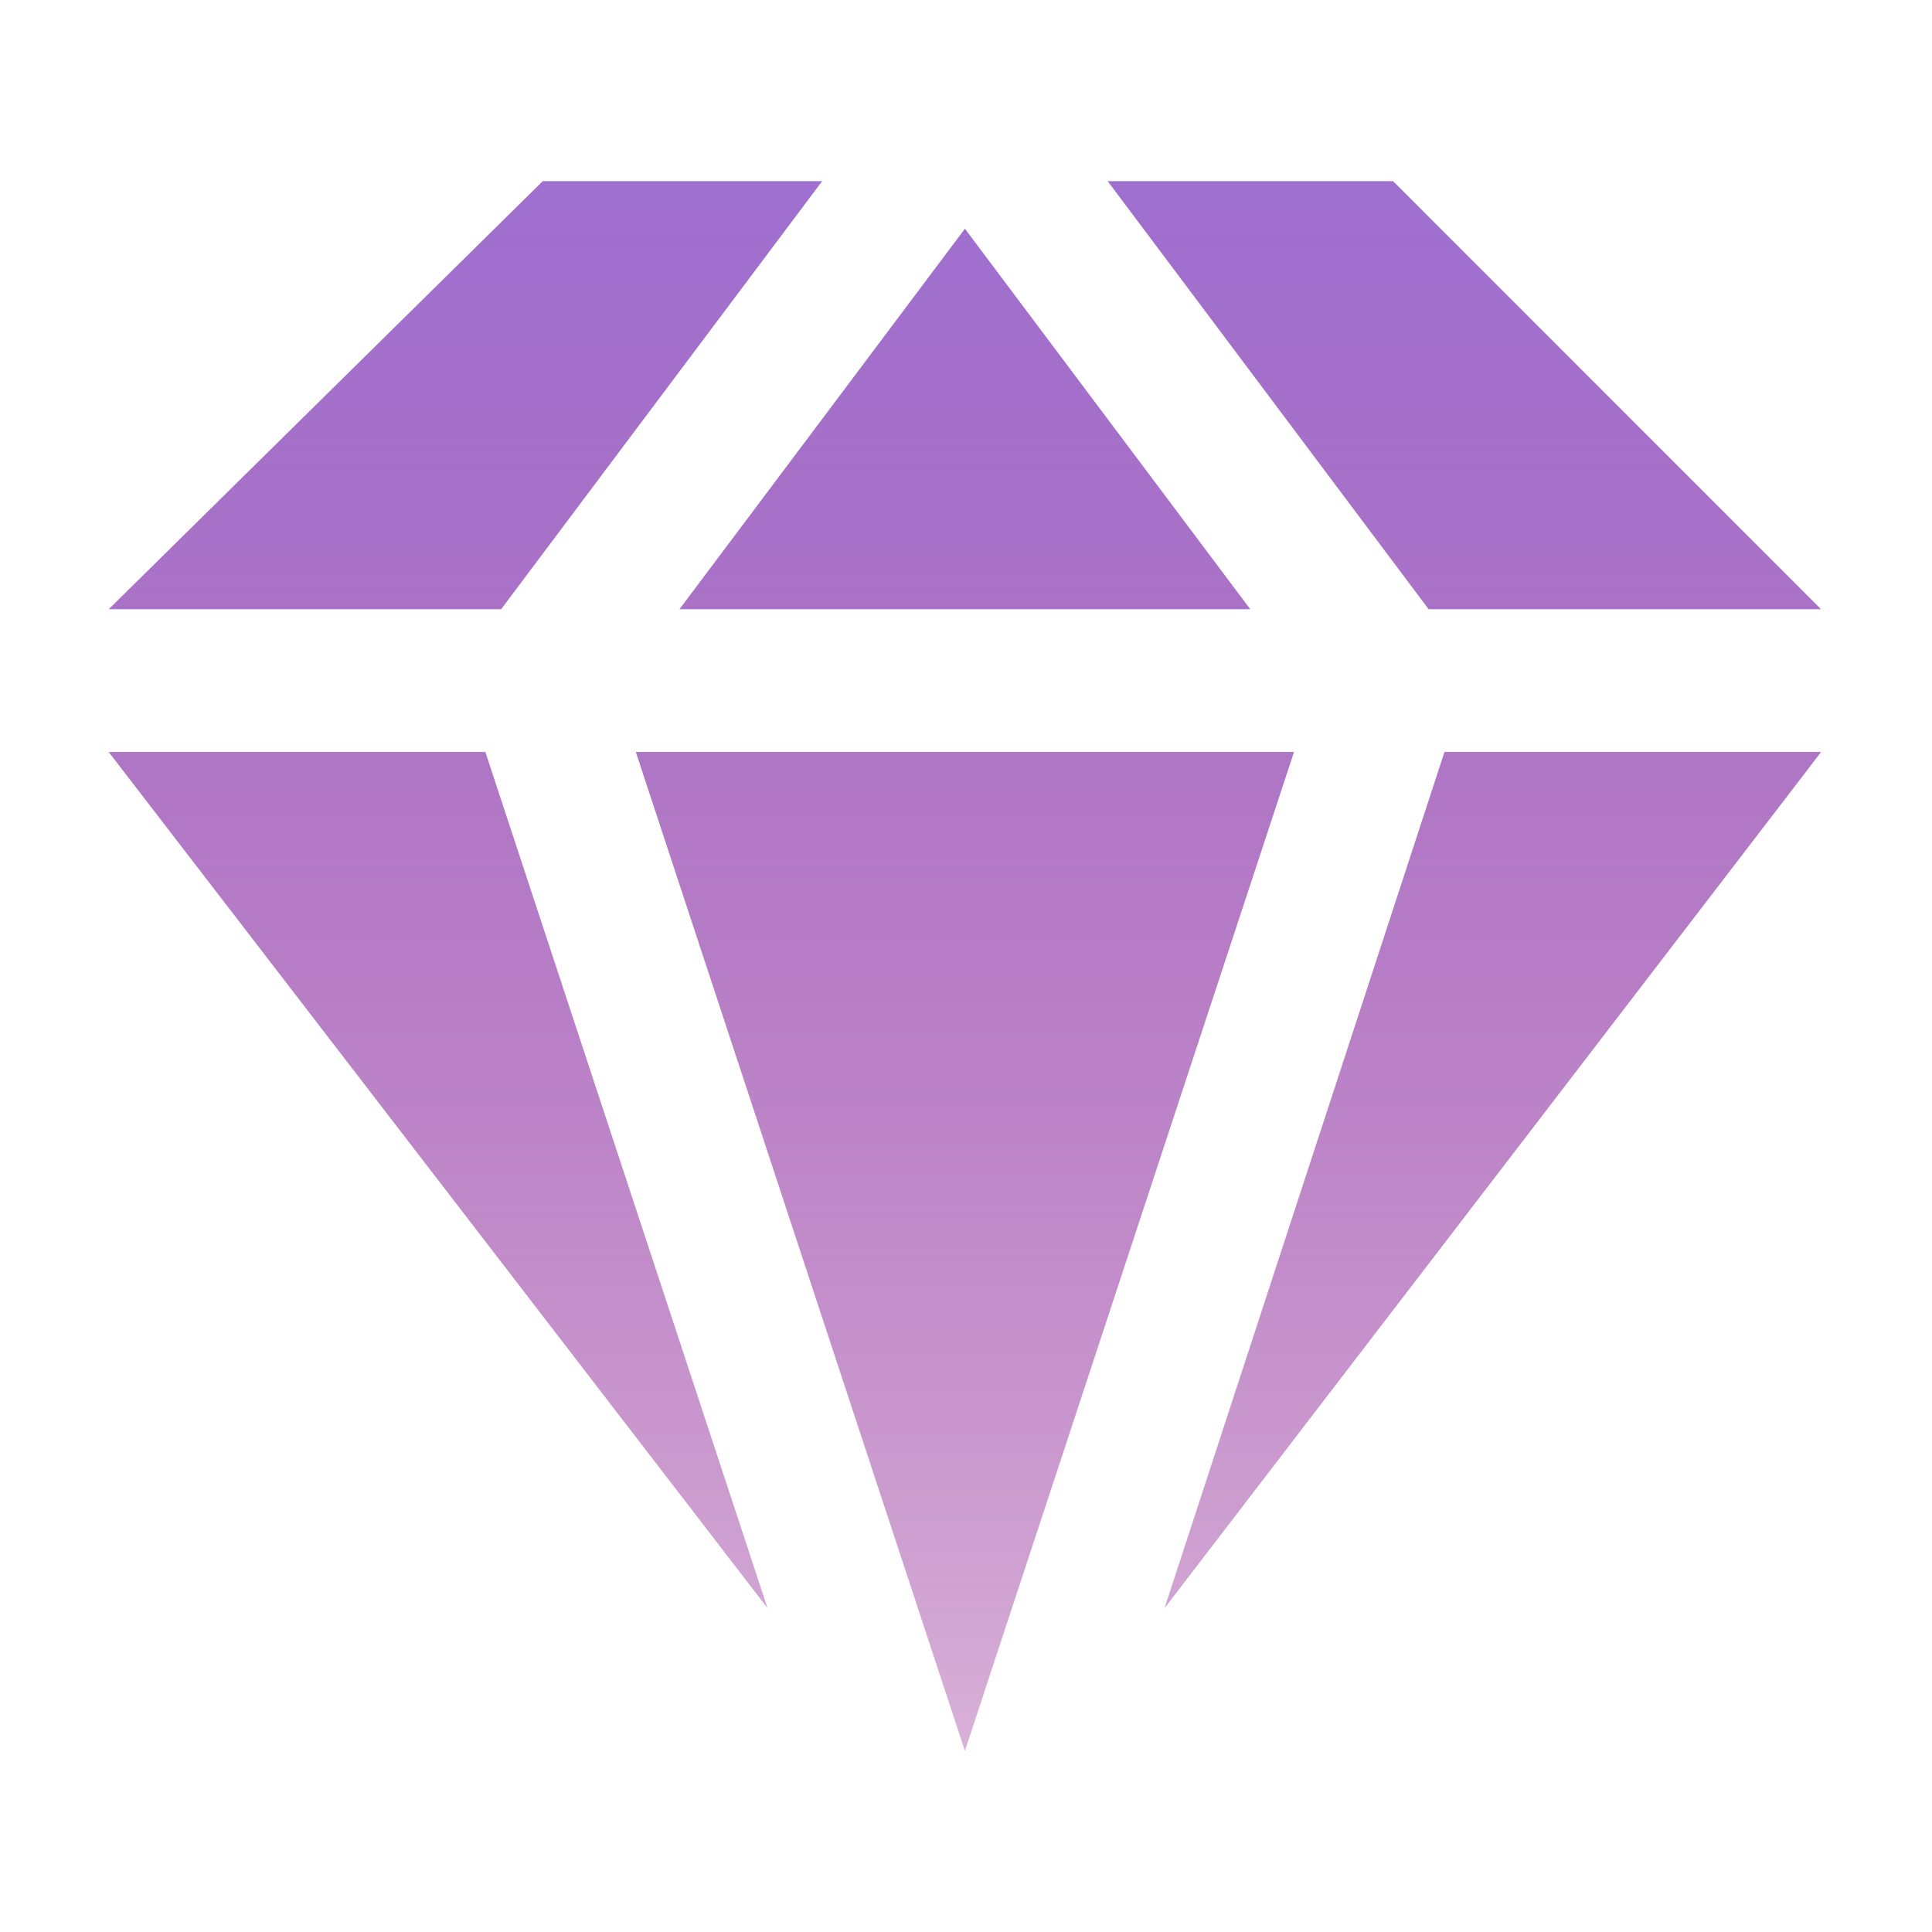 <?xml version="1.0" encoding="UTF-8" standalone="no"?>
<svg
   xmlns:dc="http://purl.org/dc/elements/1.1/"
   xmlns:cc="http://creativecommons.org/ns#"
   xmlns:rdf="http://www.w3.org/1999/02/22-rdf-syntax-ns#"
   xmlns:svg="http://www.w3.org/2000/svg"
   xmlns="http://www.w3.org/2000/svg"
   xmlns:xlink="http://www.w3.org/1999/xlink"
   xmlns:sodipodi="http://sodipodi.sourceforge.net/DTD/sodipodi-0.dtd"
   xmlns:inkscape="http://www.inkscape.org/namespaces/inkscape"
   id="svg12"
   width="32"
   height="32"
   version="1.1"
   sodipodi:docname="start.svg"
   inkscape:version="1.0.2 (e86c870879, 2021-01-15)">
  <g
     id="start-here-kde">
    <rect
       id="rect7"
       style="opacity:0.001"
       width="32"
       height="32"
       x="0"
       y="0" />
    <path
       d="m 10.531,12.455 h 10.902 L 15.982,29 Z m 0.723,-2.364 h 9.455 l -4.727,-6.303 z m 12.409,0 h 6.5 L 23.073,3 h -4.727 z M 8.3,10.091 13.618,3 h -4.628 L 1.8,10.091 Z M 1.8,12.455 12.713,26.636 8.039,12.455 Z m 22.125,0 -4.637,14.182 10.876,-14.182 z"
       id="path2-3-5"
       inkscape:connector-curvature="0"
       style="fill:url(#linearGradient842);fill-opacity:1;stroke-width:1.182" />
  </g>
  <defs
     id="defs17">
    <linearGradient
       inkscape:collect="always"
       id="linearGradient840">
      <stop
         style="stop-color:#9f70d0;stop-opacity:1"
         offset="0"
         id="stop836" />
      <stop
         style="stop-color:#800080;stop-opacity:0.306"
         offset="1"
         id="stop838" />
    </linearGradient>
    <linearGradient
       inkscape:collect="always"
       xlink:href="#linearGradient840"
       id="linearGradient842"
       x1="16"
       y1="3"
       x2="16"
       y2="29"
       gradientUnits="userSpaceOnUse" />
    <linearGradient
       inkscape:collect="always"
       xlink:href="#linearGradient840"
       id="linearGradient852"
       gradientUnits="userSpaceOnUse"
       x1="11"
       y1="2"
       x2="11"
       y2="19" />
  </defs>
  <sodipodi:namedview
     pagecolor="#ffffff"
     bordercolor="#666666"
     borderopacity="1"
     objecttolerance="10"
     gridtolerance="10"
     guidetolerance="10"
     inkscape:pageopacity="0"
     inkscape:pageshadow="2"
     inkscape:window-width="1920"
     inkscape:window-height="1017"
     id="namedview15"
     showgrid="false"
     inkscape:zoom="7.1363635"
     inkscape:cx="26.886173"
     inkscape:cy="4.3518104"
     inkscape:window-x="0"
     inkscape:window-y="0"
     inkscape:window-maximized="1"
     inkscape:current-layer="svg12"
     inkscape:document-rotation="0"
     inkscape:lockguides="false">
    <inkscape:grid
       type="xygrid"
       id="grid1030"
       originx="-22"
       originy="10" />
  </sodipodi:namedview>
  <g
     id="22-22-start-here-kde"
     transform="translate(-22,10)">
    <rect
       id="rect2"
       style="opacity:0.001"
       width="22"
       height="22"
       x="0"
       y="0" />
    <path
       d="m 7.245,8.545 h 7.548 L 11.018,20 Z M 7.745,6.909 h 6.545 L 11.018,2.546 Z m 8.591,0 h 4.5 L 15.927,2 H 12.655 Z M 5.7,6.909 9.382,2 h -3.204 L 1.2,6.909 Z M 1.2,8.545 8.755,18.364 5.519,8.545 Z m 15.317,0 -3.211,9.818 7.53,-9.818 z"
       id="path2-3"
       inkscape:connector-curvature="0"
       style="fill:url(#linearGradient852);fill-opacity:1.0;stroke-width:0.818" />
  </g>
</svg>
